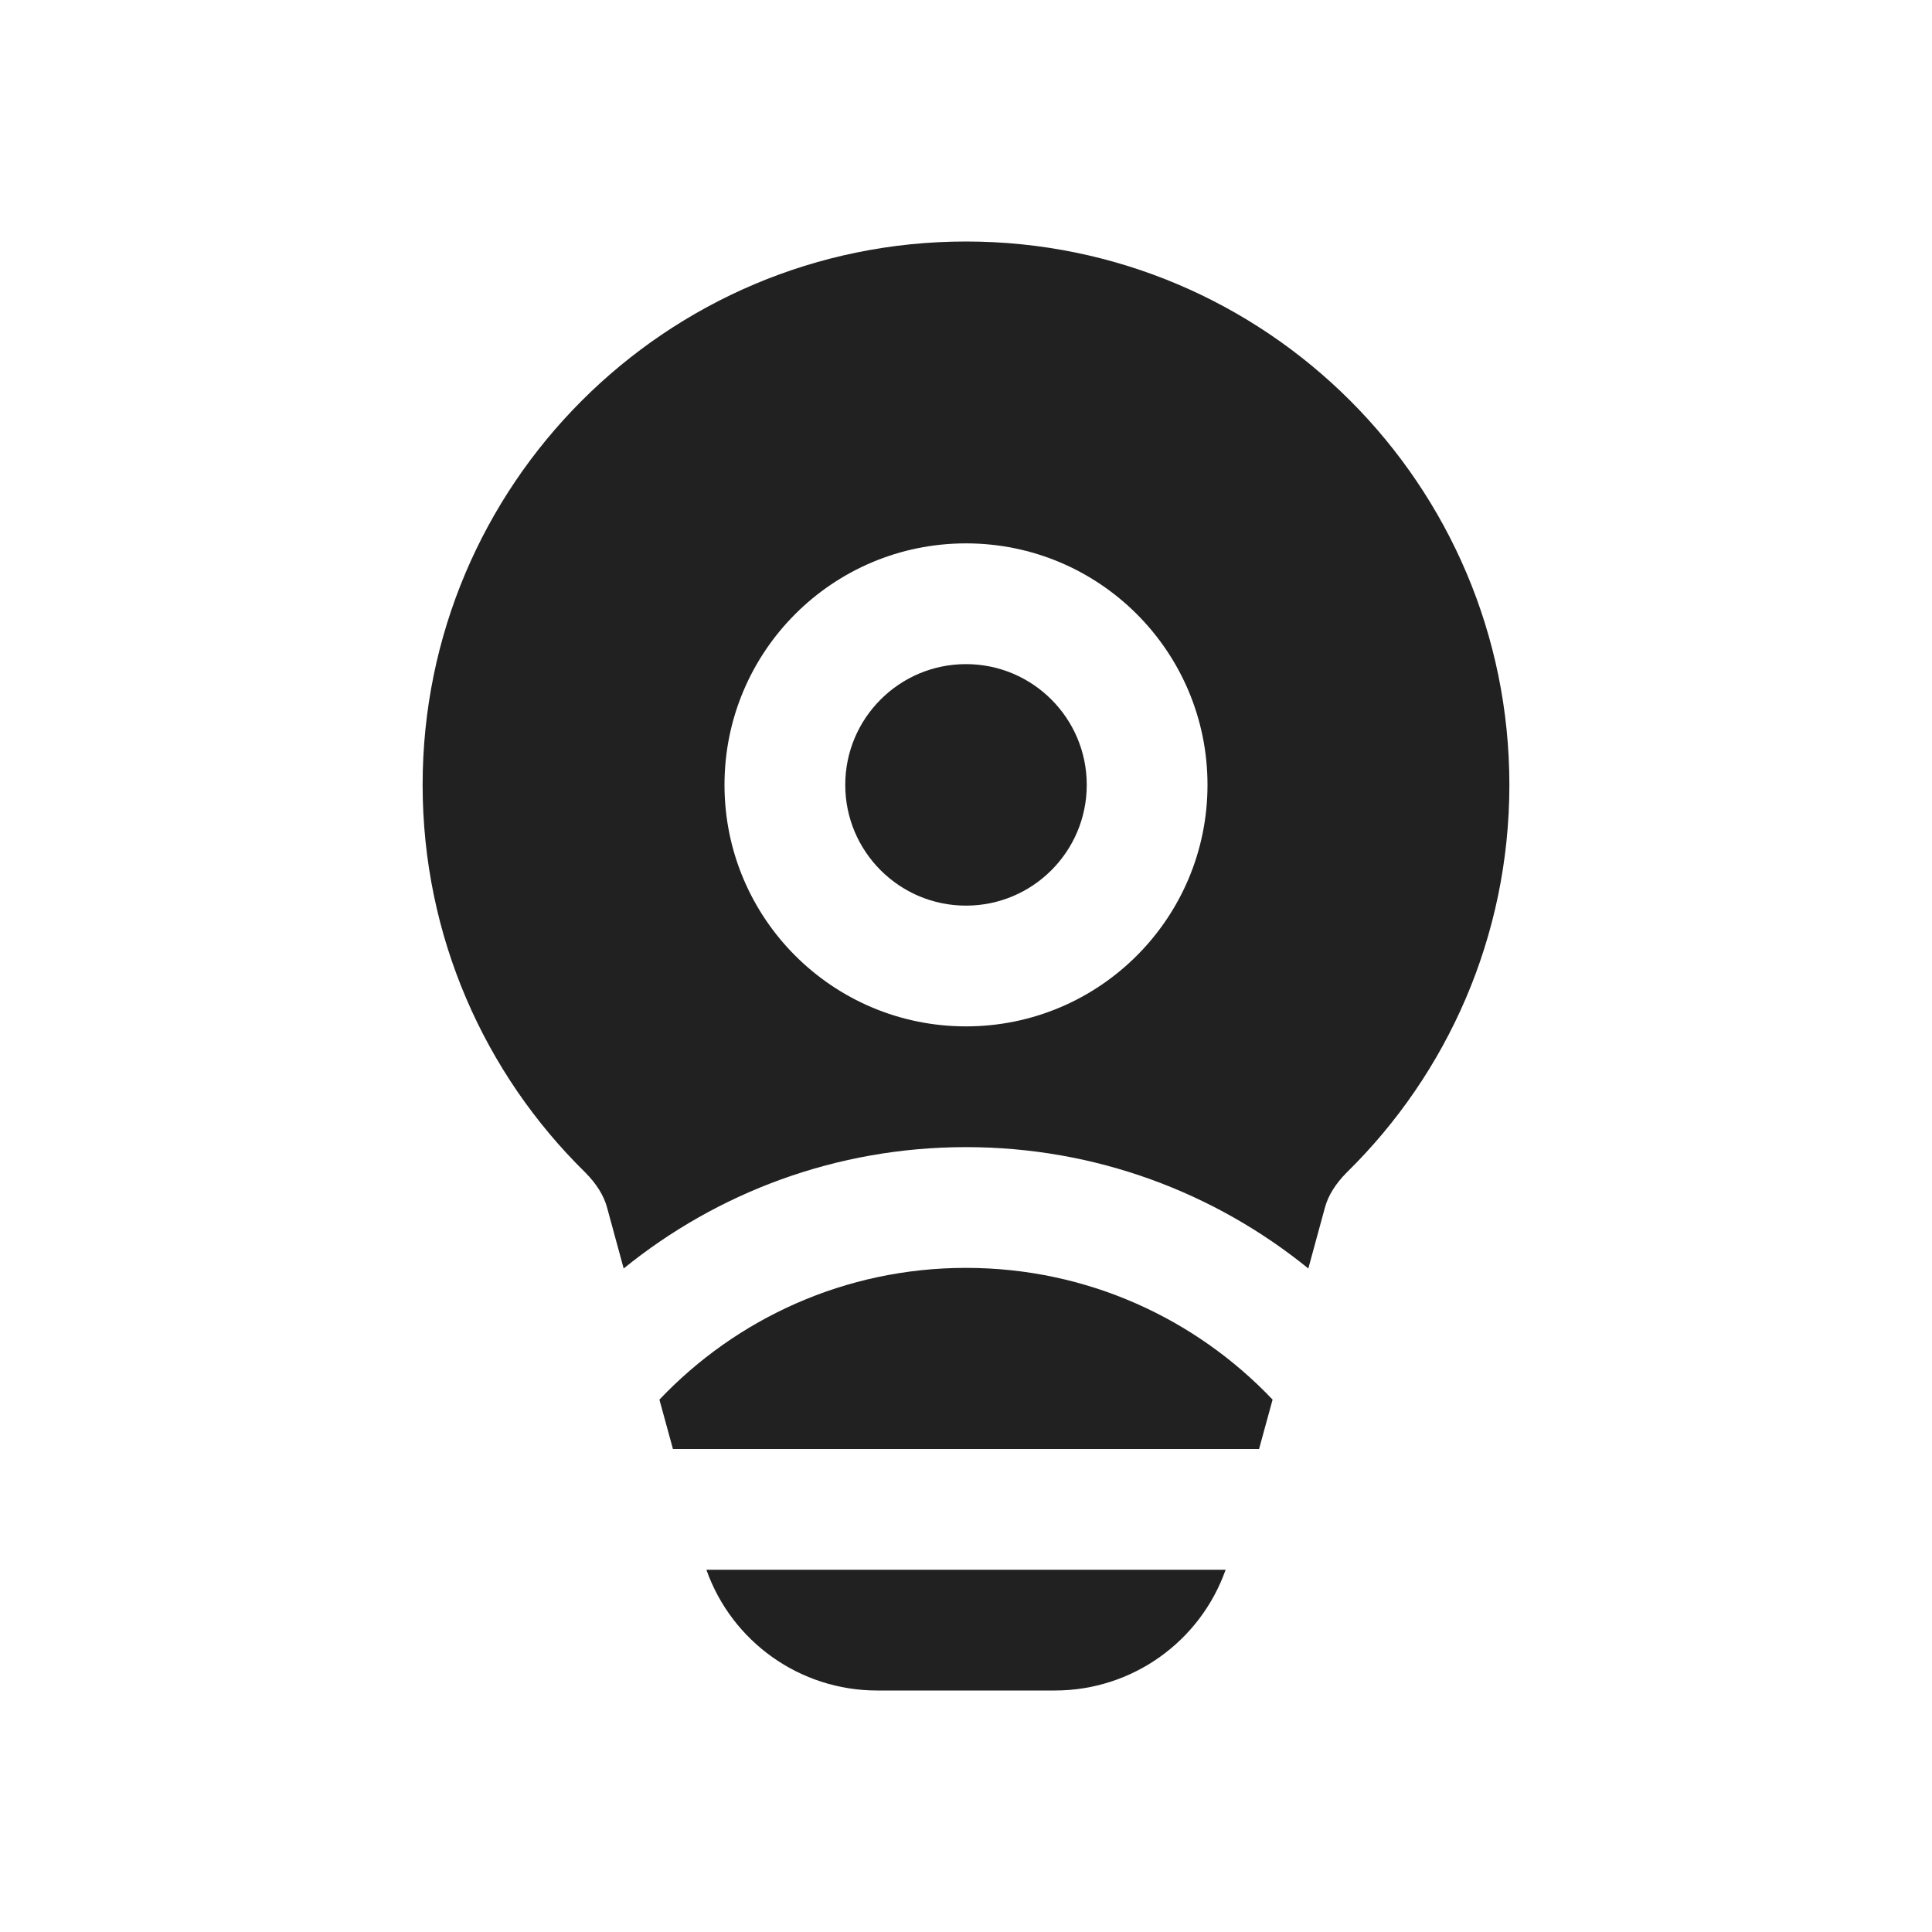 <svg width="16" height="16" viewBox="0 0 16 16" fill="none" xmlns="http://www.w3.org/2000/svg">
<path d="M8 2C5.515 2 3.5 4.015 3.5 6.5C3.5 7.756 4.015 8.893 4.845 9.708C4.941 9.804 5 9.902 5.026 9.995L5.165 10.505C5.939 9.877 6.925 9.5 8 9.5C9.075 9.5 10.061 9.877 10.835 10.505L10.974 9.995C11 9.902 11.059 9.804 11.155 9.708C11.985 8.893 12.5 7.756 12.5 6.5C12.5 4.015 10.485 2 8 2ZM5.573 12L5.461 11.591C6.099 10.919 7 10.5 8 10.5C9 10.5 9.901 10.919 10.539 11.591L10.427 12H5.573ZM5.85 13C6.06 13.595 6.624 14 7.264 14H8.736C9.376 14 9.94 13.595 10.15 13H5.85ZM7 6.5C7 5.948 7.448 5.5 8 5.5C8.552 5.5 9 5.948 9 6.5C9 7.052 8.552 7.5 8 7.5C7.448 7.5 7 7.052 7 6.5ZM8 4.5C9.105 4.5 10 5.395 10 6.5C10 7.605 9.105 8.5 8 8.5C6.895 8.5 6 7.605 6 6.5C6 5.395 6.895 4.5 8 4.5Z" fill="#212121"/>
</svg>
